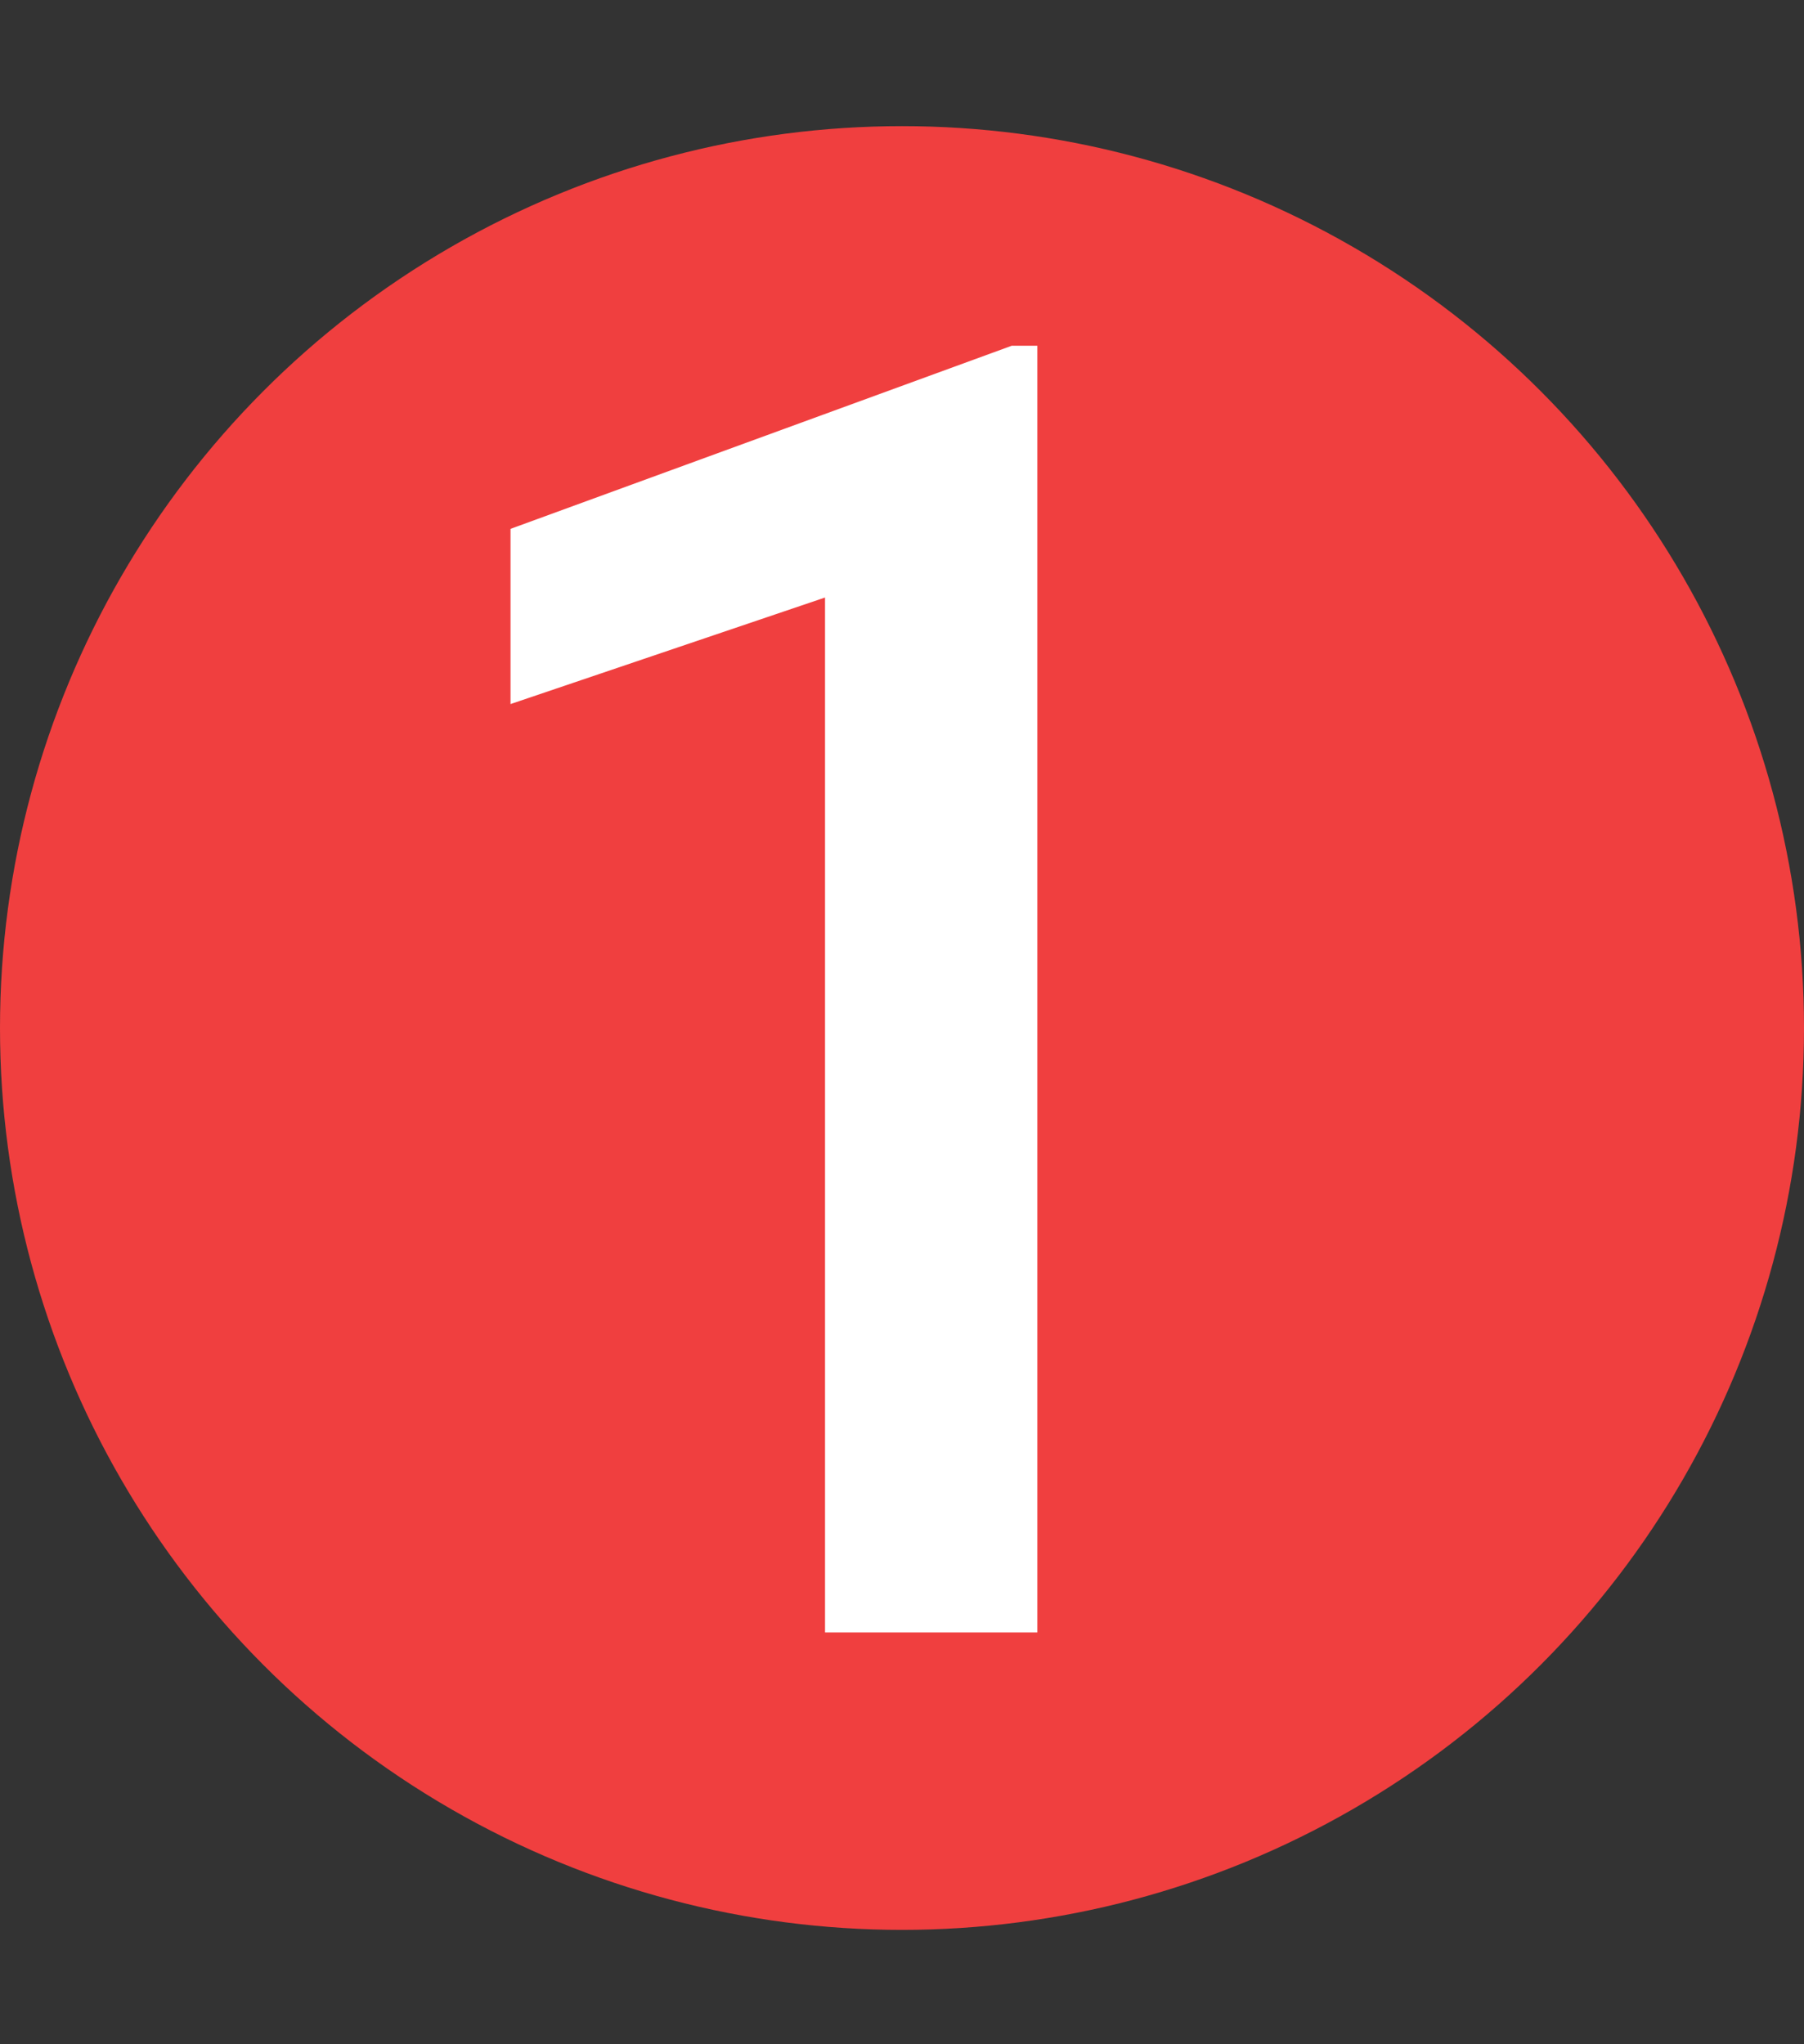 <svg width="15" height="17" viewBox="0 0 15 17" fill="none" xmlns="http://www.w3.org/2000/svg">
<rect x="0" y="0" width="15" height="17" fill="#333333" stroke="none"/>
<circle cx="7.5" cy="8.549" r="7.5" fill="#F03F3F"/>
<path d="M8.625 2.875V13.575H6.86V4.969L4.245 5.855V4.398L8.413 2.875H8.625Z" fill="white"/>
</svg>
